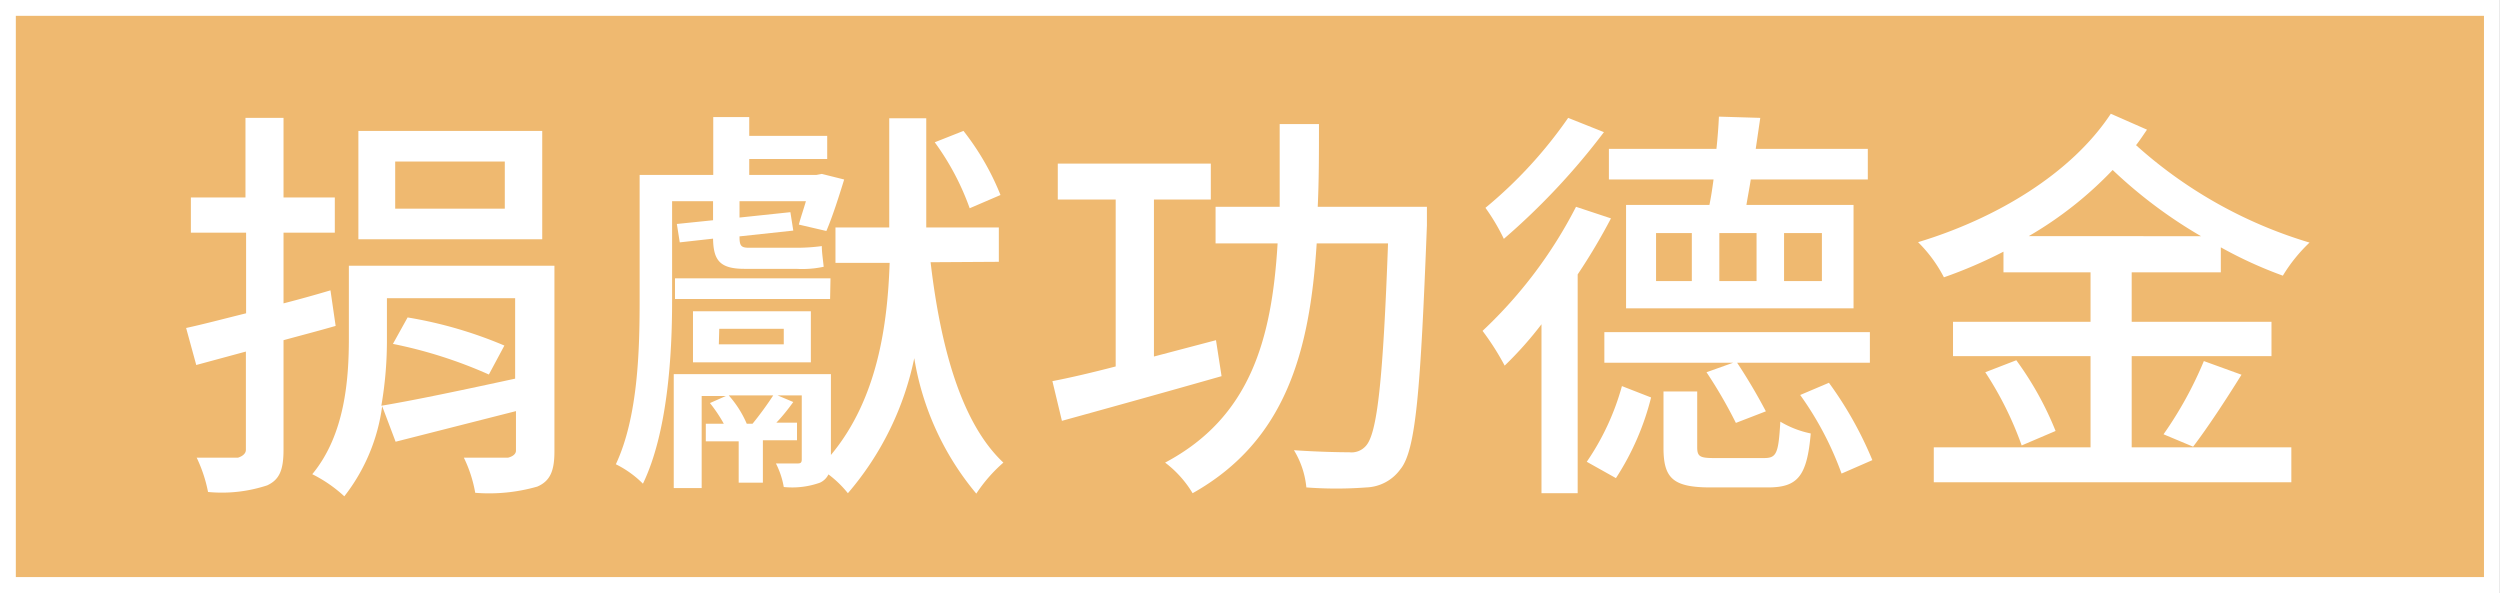<svg height="28.68" viewBox="0 0 120.89 28.68" width="120.89" xmlns="http://www.w3.org/2000/svg"><rect x="0" y="0" width="120.89" height="28.68" fill="#333333" stroke="none"/><path d="m.38.38h120.12v27.91h-120.12z" fill="#efb970" stroke="#fff" stroke-miterlimit="10" stroke-width=".77"/><g fill="#fff"><path d="m16.23 15.76c-.83.24-1.68.46-2.52.69v5.3c0 1-.21 1.45-.79 1.72a7 7 0 0 1 -2.86.32 6.87 6.87 0 0 0 -.55-1.66h2s.38-.1.38-.38v-4.75l-2.4.65-.49-1.79c.83-.18 1.81-.44 2.9-.71v-3.9h-2.67v-1.7h2.64v-3.85h1.84v3.85h2.48v1.7h-2.48v3.42c.74-.19 1.53-.41 2.27-.63zm10.58 6.07c0 .93-.2 1.43-.83 1.7a8.44 8.44 0 0 1 -3 .3 6.37 6.37 0 0 0 -.55-1.7h2.14s.38-.08.38-.34v-1.91l-5.82 1.48-.65-1.72a9 9 0 0 1 -1.83 4.36 6.66 6.66 0 0 0 -1.55-1.07c1.59-1.92 1.77-4.61 1.77-6.58v-3.5h9.94zm-.59-10.26h-8.89v-5.24h8.89zm-7.51 4.78a18.45 18.45 0 0 1 -.27 3.27c1.68-.28 4.07-.79 6.47-1.31v-3.89h-6.2zm1-1a20.49 20.49 0 0 1 4.68 1.36l-.75 1.4a22 22 0 0 0 -4.64-1.48zm4.7-7.54h-5.3v2.28h5.3z"/><path d="m32.5 9.73v4.85c0 2.61-.22 6.34-1.41 8.81a4.91 4.91 0 0 0 -1.31-.94c1.07-2.28 1.15-5.5 1.15-7.9v-6.09h3.56v-2.8h1.74v.91h3.77v1.12h-3.77v.77h3.24l.27-.05 1.08.27c-.26.85-.58 1.84-.86 2.49l-1.33-.31c.08-.32.22-.71.34-1.13h-3.21v.79l2.46-.26.14.89-2.6.28c0 .44.06.55.45.55h2.23a9.08 9.08 0 0 0 1.3-.08c0 .32.06.68.09 1a4.94 4.94 0 0 1 -1.33.1h-2.5c-1.21 0-1.5-.43-1.52-1.46l-1.61.18-.14-.89 1.75-.18v-.92zm12.5 2.95c.48 4.11 1.49 7.79 3.52 9.69a7.28 7.28 0 0 0 -1.31 1.5 13.62 13.62 0 0 1 -3-6.55 14.51 14.51 0 0 1 -3.21 6.53 5.13 5.13 0 0 0 -.94-.91.84.84 0 0 1 -.41.4 4 4 0 0 1 -1.75.21 4 4 0 0 0 -.38-1.14h1.07c.14 0 .18-.06.18-.2v-3.09h-1.17l.76.32c-.26.36-.54.71-.82 1h1v.85h-1.65v2.05h-1.17v-2h-1.59v-.85h.87a7 7 0 0 0 -.67-1l.77-.34h-1.17v4.45h-1.35v-5.51h7.6v3.91c2.28-2.73 2.74-6.37 2.84-9.29h-2.62v-1.71h2.6v-5.28h1.79v5.28h3.51v1.66zm-4.86 1.78h-7.5v-1h7.52zm-6.63 3.06v-2.47h5.7v2.47zm1.25-.87h3.14v-.75h-3.12zm1.63 3.84a16.45 16.45 0 0 0 1-1.37h-2.15a5.09 5.09 0 0 1 .87 1.37zm10.5-10.42a12.5 12.5 0 0 0 -1.69-3.19l1.39-.55a12.54 12.54 0 0 1 1.79 3.1z"/><path d="m59.07 18.19c-2.7.77-5.58 1.57-7.72 2.16l-.46-1.92c.84-.16 1.91-.41 3.06-.71v-8.07h-2.8v-1.74h7.4v1.74h-2.75v7.59l3-.79zm9.93-7.29c-.31 8-.53 10.89-1.29 11.8a2.12 2.12 0 0 1 -1.64.87 19.35 19.35 0 0 1 -2.9 0 4.22 4.22 0 0 0 -.6-1.8c1.15.08 2.21.1 2.68.1a.92.92 0 0 0 .8-.31c.55-.6.83-3.19 1.07-9.79h-3.45c-.33 5.24-1.5 9.55-6 12.08a5.21 5.21 0 0 0 -1.33-1.48c4.11-2.18 5.16-5.94 5.44-10.6h-3v-1.77h3.1c0-1.31 0-2.63 0-4h1.9c0 1.39 0 2.73-.06 4h5.28z"/><path d="m77.9 10.56a29.23 29.23 0 0 1 -1.61 2.71v10.58h-1.75v-8.17a17.67 17.67 0 0 1 -1.78 2 12.69 12.69 0 0 0 -1.07-1.68 21.91 21.91 0 0 0 4.52-6zm-.34-4.17a33.39 33.39 0 0 1 -4.84 5.16 9.87 9.87 0 0 0 -.89-1.5 21.53 21.53 0 0 0 4-4.35zm-.83 15.94a12.18 12.18 0 0 0 1.7-3.66l1.41.55a12.85 12.85 0 0 1 -1.7 3.9zm13.69-4.79h-6.42a27.3 27.3 0 0 1 1.39 2.35l-1.45.56a22.6 22.6 0 0 0 -1.42-2.45l1.29-.46h-6.23v-1.48h12.84zm-7.76-7.63c.08-.38.14-.79.2-1.23h-5.06v-1.48h5.2c.06-.56.1-1.11.12-1.56l2 .06-.22 1.5h5.42v1.48h-5.66c-.07.46-.15.85-.21 1.23h5.18v5h-11v-5zm-.85 1.36h-1.73v2.32h1.73zm3.49 10.88c.61 0 .7-.22.79-1.76a4.7 4.7 0 0 0 1.47.57c-.18 2.1-.65 2.61-2.08 2.61h-2.76c-1.83 0-2.28-.45-2.28-1.92v-2.72h1.63v2.7c0 .46.15.52.85.52zm-.36-10.88h-1.8v2.32h1.8zm1.33 2.32h1.83v-2.32h-1.83zm2.17 4.92a18 18 0 0 1 2.1 3.74l-1.49.65a15.58 15.58 0 0 0 -2-3.8z"/><path d="m103.08 13.17v2.39h6.76v1.66h-6.76v4.41h7.72v1.69h-17.29v-1.69h7.58v-4.41h-6.65v-1.66h6.65v-2.39h-4.21v-1a22.35 22.35 0 0 1 -2.88 1.24 6.71 6.71 0 0 0 -1.25-1.7c3.75-1.13 7.4-3.3 9.32-6.21l1.75.77c-.18.26-.34.51-.53.75a21.91 21.91 0 0 0 8.39 4.71 7.67 7.67 0 0 0 -1.29 1.6 20.42 20.42 0 0 1 -3-1.37v1.21zm-5.58 4.25a15.64 15.64 0 0 1 1.9 3.42l-1.64.7a16.48 16.48 0 0 0 -1.76-3.54zm8.93-6a22.89 22.89 0 0 1 -4.27-3.2 18.21 18.21 0 0 1 -4.06 3.2zm-1.81 9.58a18.49 18.49 0 0 0 1.95-3.54l1.82.66c-.77 1.24-1.66 2.59-2.34 3.48z"/></g></svg>